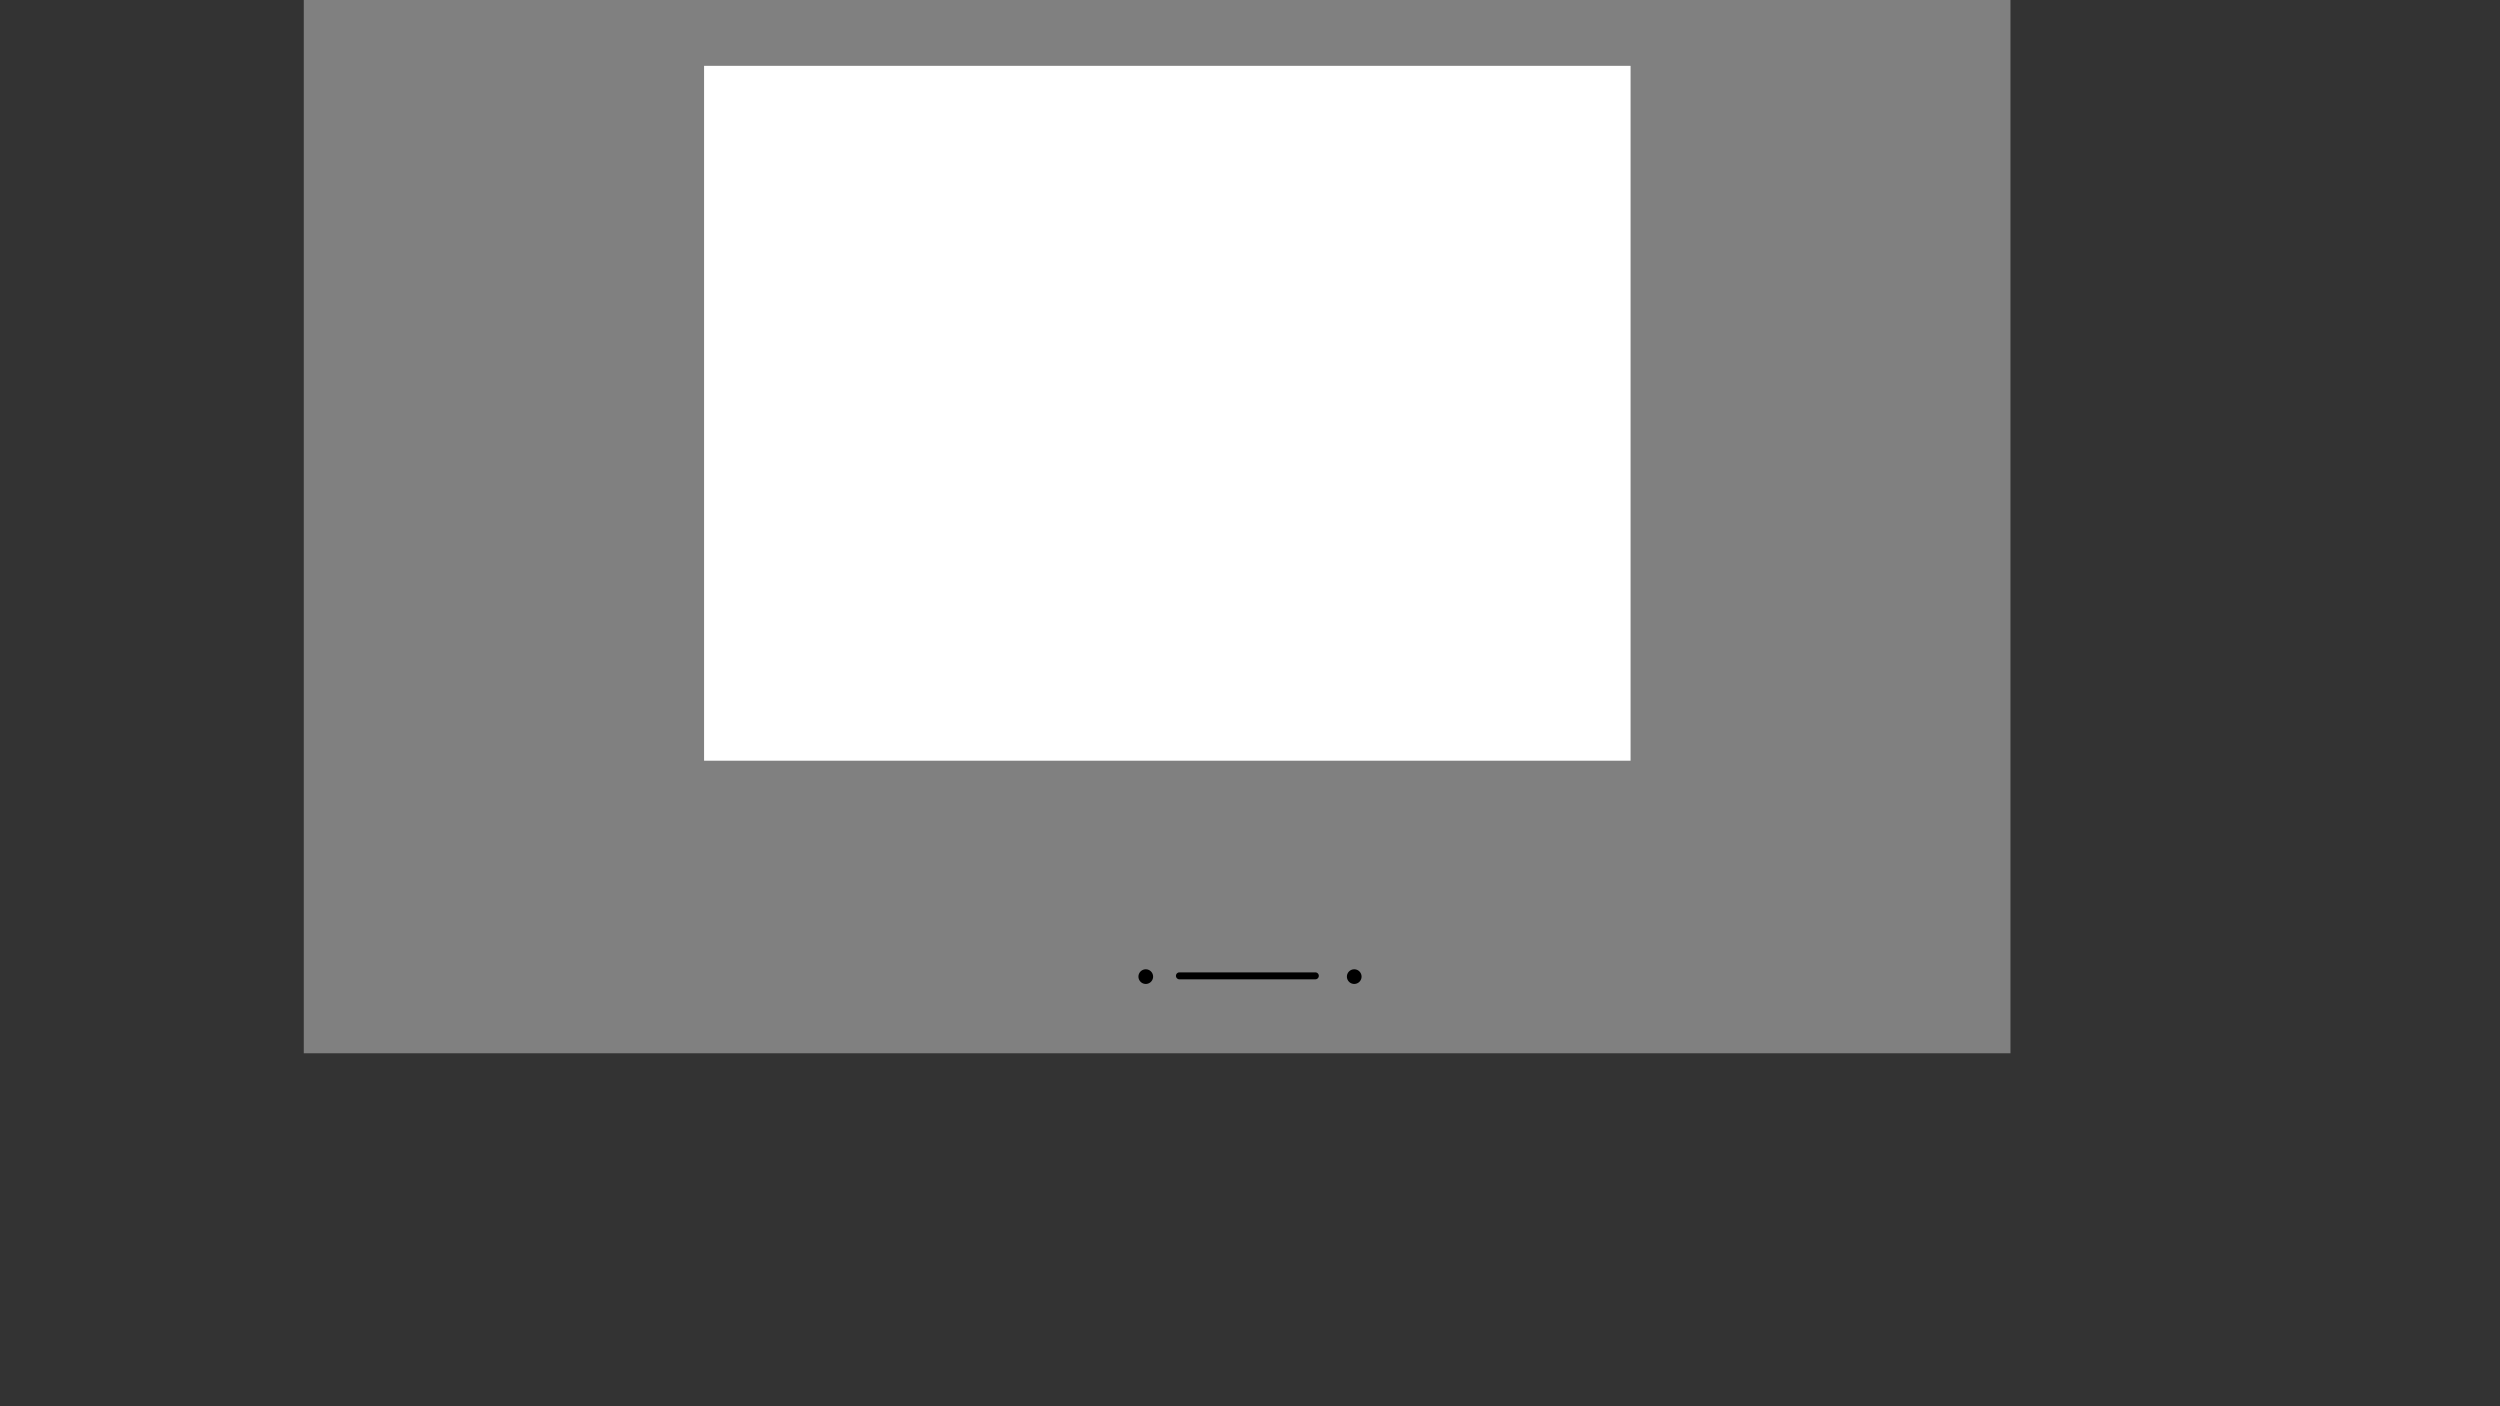 <?xml version="1.0" encoding="UTF-8" standalone="no"?>
<!-- Created with Inkscape (http://www.inkscape.org/) -->

<svg
   xmlns:dc="http://purl.org/dc/elements/1.1/"
   xmlns:cc="http://creativecommons.org/ns#"
   xmlns:rdf="http://www.w3.org/1999/02/22-rdf-syntax-ns#"
   xmlns:svg="http://www.w3.org/2000/svg"
   xmlns="http://www.w3.org/2000/svg"
   xmlns:sodipodi="http://sodipodi.sourceforge.net/DTD/sodipodi-0.dtd"
   xmlns:inkscape="http://www.inkscape.org/namespaces/inkscape"
   width="609.228mm"
   height="342.691mm"
   viewBox="0 0 2158.68 1214.258"
   id="svg2"
   version="1.1"
   inkscape:version="0.91 r13725"
   sodipodi:docname="updated rooster lines only.svg">
  <rect x="0" y="0" width="2158.68" height="1214.258" fill="#333333" stroke="none"/>
  <defs
     id="defs4" />
  <sodipodi:namedview
     id="base"
     pagecolor="#ffffff"
     bordercolor="#666666"
     borderopacity="1.0"
     inkscape:pageopacity="0.0"
     inkscape:pageshadow="2"
     inkscape:zoom="2.8284271"
     inkscape:cx="-618.90991"
     inkscape:cy="739.78884"
     inkscape:document-units="px"
     inkscape:current-layer="layer1"
     showgrid="false"
     inkscape:window-width="1420"
     inkscape:window-height="752"
     inkscape:window-x="11"
     inkscape:window-y="13"
     inkscape:window-maximized="0"
     showguides="false"
     inkscape:guide-bbox="true"
     fit-margin-top="0"
     fit-margin-left="0"
     fit-margin-right="0"
     fit-margin-bottom="0" />
  <g
     inkscape:label="Layer 1"
     inkscape:groupmode="layer"
     id="layer1"
     transform="translate(4588.752,-3560.732)">
    <path
       inkscape:export-ydpi="54.740002"
       inkscape:export-xdpi="54.740002"
       style="color:#000000;font-style:normal;font-variant:normal;font-weight:normal;font-stretch:normal;font-size:medium;line-height:normal;font-family:sans-serif;text-indent:0;text-align:start;text-decoration:none;text-decoration-line:none;text-decoration-style:solid;text-decoration-color:#000000;letter-spacing:normal;word-spacing:normal;text-transform:none;direction:ltr;block-progression:tb;writing-mode:lr-tb;baseline-shift:baseline;text-anchor:start;white-space:normal;clip-rule:nonzero;display:inline;overflow:visible;visibility:visible;opacity:0.25;isolation:auto;mix-blend-mode:normal;color-interpolation:sRGB;color-interpolation-filters:linearRGB;solid-color:#000000;solid-opacity:1;fill:#000000;fill-opacity:1;fill-rule:nonzero;stroke:none;stroke-width:13.5;stroke-linecap:butt;stroke-linejoin:miter;stroke-miterlimit:4;stroke-dasharray:none;stroke-dashoffset:0;stroke-opacity:1;color-rendering:auto;image-rendering:auto;shape-rendering:auto;text-rendering:auto;enable-background:accumulate"
       d="m -3649.974,3711.827 c -18.487,0.268 -35.741,11.426 -43.108,29.206 -6.96,16.796 -3.489,35.643 7.774,48.856 -8.176,2.969 -15.691,7.704 -21.958,13.968 -11.235,11.231 -17.555,26.465 -17.579,42.346 l 47.631,0 c 1.406,0 2.112,-0.086 3.055,-0.212 8.166,-2.526 7.156,-15.689 -3.058,-15.544 l -27.822,0 c 2.154,-5.463 5.406,-10.489 9.642,-14.723 5.248,-5.246 11.704,-8.99 18.712,-10.99 l 0,11.655 c -0.159,11.348 16.951,11.348 16.789,0 l 0,-22.889 c 0.031,-2.311 -0.893,-4.533 -2.554,-6.141 -0.62,-0.702 -1.356,-1.295 -2.172,-1.755 -13.337,-7.698 -18.845,-23.922 -12.951,-38.145 3.395,-8.193 9.941,-14.163 17.721,-17.007 -1.381,3.844 -1.901,8.038 -1.339,12.303 1.724,13.086 13.009,22.98 26.212,22.98 0.148,-9e-4 0.299,0 0.446,-0.034 0.206,0.034 0.408,0.034 0.614,0.034 l 21.026,0 c 11.35,0.162 11.35,-16.943 0,-16.783 l -21.026,0 c -0.148,0 -0.293,0 -0.438,0.031 -0.206,0 -0.416,-0.031 -0.623,-0.031 -4.909,0 -8.928,-3.525 -9.569,-8.389 -0.641,-4.865 2.329,-9.308 7.07,-10.578 1.156,-0.289 2.238,-0.826 3.172,-1.567 2.116,-1.491 3.423,-3.873 3.546,-6.458 0.187,-3.984 -2.455,-7.549 -6.324,-8.527 -4.291,-1.149 -8.625,-1.667 -12.891,-1.605 z m 70.897,42.033 c -2.687,-0.1 -5.26,1.097 -6.916,3.215 l -44.976,44.964 c -8.24,7.908 3.955,20.102 11.866,11.865 l 40.687,-40.668 c 9.564,8.493 12.959,22.227 7.882,34.48 -5.689,13.73 -20.21,21.265 -34.592,18.187 -1.206,-0.609 -2.542,-0.915 -3.893,-0.897 -3.549,0.059 -6.68,2.338 -7.817,5.699 -0.067,0.187 -0.126,0.376 -0.181,0.567 -0.187,0.632 -0.296,1.286 -0.331,1.944 -0.031,0.466 0,0.933 0.061,1.395 l 0,53.645 c -20.439,-1.839 -40.816,6.369 -54.248,22.443 -15.739,18.835 -19.157,45.126 -8.758,67.356 10.4,22.23 32.777,36.463 57.327,36.463 11.348,0.159 11.348,-16.937 0,-16.779 -18.073,0 -34.465,-10.43 -42.121,-26.794 -7.656,-16.365 -5.156,-35.622 6.43,-49.487 11.586,-13.865 30.106,-19.758 47.578,-15.14 5.206,1.456 10.41,-2.317 10.646,-7.716 0.031,-0.504 0,-1.007 -0.075,-1.506 0,-0.184 0.031,-0.369 0,-0.553 l 0,-53.225 c 19.368,0.693 37.792,-10.643 45.474,-29.18 9.012,-21.749 0.553,-46.937 -19.696,-58.872 -0.084,-0.053 -0.176,-0.109 -0.262,-0.156 -0.039,-0.031 -0.072,-0.047 -0.112,-0.07 -0.034,-0.034 -0.07,-0.042 -0.109,-0.061 -0.148,-0.084 -0.304,-0.17 -0.459,-0.245 -0.176,-0.084 -0.355,-0.162 -0.537,-0.237 -0.045,-0.031 -0.086,-0.039 -0.134,-0.056 -0.876,-0.347 -1.807,-0.54 -2.748,-0.58 z m -120.929,102.158 c -2.187,-0.061 -4.31,0.73 -5.92,2.21 -42.744,38.116 -54.012,100.567 -27.277,151.207 17.137,32.459 47.102,54.748 81.045,62.961 13.651,7.542 25.051,28.401 25.051,43.93 -0.159,11.347 16.95,11.347 16.79,0 0,-12.296 -6.769,-30.652 -13.547,-40.419 10.248,0.081 20.629,-1.101 30.93,-3.652 55.599,-13.767 94.721,-63.742 94.721,-121.001 0,-0.321 0,-0.642 -0.045,-0.961 0.031,-0.304 0.045,-0.605 0.045,-0.91 l 0,-21.014 c 5e-4,-0.05 5e-4,-0.103 0,-0.153 0.271,-3.987 2.429,-7.581 5.851,-9.599 3.666,-2.163 8.14,-2.162 11.806,0 3.665,2.162 5.907,6.125 5.907,10.449 -0.226,11.538 16.826,11.538 16.601,0 0,-10.358 -5.426,-19.964 -14.205,-25.142 -8.779,-5.179 -19.631,-5.179 -28.41,0 -7.927,4.676 -13.108,12.967 -14.042,22.155 -0.204,0.747 -0.299,1.518 -0.29,2.292 l 0,21.014 c -0,0.321 0,0.642 0.047,0.961 -0.033,0.302 -0.047,0.606 -0.047,0.91 0,49.633 -33.777,92.778 -81.972,104.711 -16.632,4.118 -33.483,4.142 -49.372,0.609 -0.471,-0.156 -0.955,-0.271 -1.447,-0.347 -29.558,-7.002 -55.642,-26.341 -70.574,-54.624 -23.174,-43.895 -13.445,-97.814 23.606,-130.854 5.791,-5.008 2.4,-14.514 -5.254,-14.732 z m 213.542,12.479 c -9.206,-3e-4 -18.414,2.426 -26.654,7.278 -15.78,9.291 -25.747,26.163 -26.569,44.616 -0.14,0.636 -0.209,1.286 -0.195,1.939 0.112,10.808 -5.552,20.704 -14.905,26.022 -9.352,5.319 -20.919,5.204 -30.38,-0.304 -9.462,-5.509 -15.328,-15.524 -15.437,-26.331 0.034,-4.73 -3.877,-8.619 -8.607,-8.596 -4.63,0.033 -8.289,3.793 -8.178,8.424 0.173,16.794 9.333,32.431 23.992,40.965 14.659,8.533 32.642,8.716 47.131,0.476 14.489,-8.24 23.343,-23.695 23.172,-40.488 -0,-0.181 0,-0.367 -0.031,-0.549 0.307,-13.028 7.208,-24.955 18.313,-31.494 11.361,-6.69 25.324,-6.69 36.687,0 11.201,6.596 18.128,18.676 18.322,31.837 -0.073,0.466 -0.106,0.935 -0.1,1.408 l 0,5.398 c -0.162,11.346 16.949,11.346 16.789,0 l 0,-5.398 c 0,-0.349 -0.031,-0.696 -0.061,-1.042 -0.067,-19.333 -10.221,-37.207 -26.646,-46.878 -8.24,-4.852 -17.444,-7.282 -26.65,-7.282 z"
       id="path5936"
       inkscape:connector-curvature="0"
       sodipodi:nodetypes="cscscccccsccccccsccccccccccsccccscccccscccccccssccsscccccscccccccccccccccscccccssccsccccccsccsccscccsscccssccscccccccsscccc" />
    <rect
       y="3364.956"
       x="-4326.441"
       height="1105.247"
       width="1473.663"
       id="rect6178"
       style="color:#000000;clip-rule:nonzero;display:inline;overflow:visible;visibility:visible;opacity:1;isolation:auto;mix-blend-mode:normal;color-interpolation:sRGB;color-interpolation-filters:linearRGB;solid-color:#000000;solid-opacity:1;fill:#808080;fill-opacity:1;fill-rule:nonzero;stroke:none;stroke-width:1.5;stroke-linecap:round;stroke-linejoin:miter;stroke-miterlimit:4;stroke-dasharray:none;stroke-dashoffset:0.6;stroke-opacity:1;color-rendering:auto;image-rendering:auto;shape-rendering:auto;text-rendering:auto;enable-background:accumulate" />
    <rect
       style="color:#000000;clip-rule:nonzero;display:inline;overflow:visible;visibility:visible;opacity:1;isolation:auto;mix-blend-mode:normal;color-interpolation:sRGB;color-interpolation-filters:linearRGB;solid-color:#000000;solid-opacity:1;fill:#ffffff;fill-opacity:1;fill-rule:nonzero;stroke:none;stroke-width:1.5;stroke-linecap:round;stroke-linejoin:miter;stroke-miterlimit:4;stroke-dasharray:none;stroke-dashoffset:0.6;stroke-opacity:1;color-rendering:auto;image-rendering:auto;shape-rendering:auto;text-rendering:auto;enable-background:accumulate"
       id="rect6176"
       width="800"
       height="600"
       x="-3980.8"
       y="3617.579" />
    <path
       style="color:#000000;font-style:normal;font-variant:normal;font-weight:normal;font-stretch:normal;font-size:medium;line-height:normal;font-family:sans-serif;text-indent:0;text-align:start;text-decoration:none;text-decoration-line:none;text-decoration-style:solid;text-decoration-color:#000000;letter-spacing:normal;word-spacing:normal;text-transform:none;direction:ltr;block-progression:tb;writing-mode:lr-tb;baseline-shift:baseline;text-anchor:start;white-space:normal;clip-rule:nonzero;display:inline;overflow:visible;visibility:visible;opacity:1;isolation:auto;mix-blend-mode:normal;color-interpolation:sRGB;color-interpolation-filters:linearRGB;solid-color:#000000;solid-opacity:1;fill:#000000;fill-opacity:1;fill-rule:evenodd;stroke:none;stroke-width:6;stroke-linecap:round;stroke-linejoin:miter;stroke-miterlimit:4;stroke-dasharray:none;stroke-dashoffset:0.6;stroke-opacity:1;color-rendering:auto;image-rendering:auto;shape-rendering:auto;text-rendering:auto;enable-background:accumulate"
       d="m -3570.346,4400.348 a 3,3 0 1 0 0,6 l 117.35,0 a 3,3 0 1 0 0,-6 l -117.35,0 z"
       id="path5970"
       inkscape:connector-curvature="0" />
    <path
       style="opacity:1;fill:#000000;fill-opacity:1;fill-rule:nonzero;stroke:none;stroke-width:6;stroke-linecap:round;stroke-linejoin:round;stroke-miterlimit:4;stroke-dasharray:none;stroke-dashoffset:0;stroke-opacity:1"
       d="m -3599.411,4397.692 a 6.323,6.323 0 0 0 -6.324,6.324 6.323,6.323 0 0 0 6.324,6.324 6.323,6.323 0 0 0 6.322,-6.324 6.323,6.323 0 0 0 -6.322,-6.324 z m 180,0 a 6.323,6.323 0 0 0 -6.324,6.324 6.323,6.323 0 0 0 6.324,6.324 6.323,6.323 0 0 0 6.322,-6.324 6.323,6.323 0 0 0 -6.322,-6.324 z"
       id="path6099"
       inkscape:connector-curvature="0" />
    <path
       style="opacity:0.5;fill:none;fill-opacity:1;fill-rule:nonzero;stroke:#800000;stroke-width:25;stroke-linecap:round;stroke-linejoin:round;stroke-miterlimit:4;stroke-dasharray:none;stroke-dashoffset:2.2;stroke-opacity:1"
       d="m -667.73,386.031 c -34.802,40.184 -38.968,98.506 -10.232,143.232 28.736,44.727 83.5,65.158 134.494,50.178 50.994,-14.981 86.02,-61.789 86.02,-114.957 m -120.045,162.818 c -0.831,-8.498 -3.247,-16.678 -7.042,-24.15 -4.108,-8.089 -9.833,-15.349 -16.916,-21.29"
       transform="translate(-4588.752,3560.732)"
       id="path6180"
       inkscape:connector-curvature="0"
       sodipodi:nodetypes="cscccsc" />
    <path
       id="path6182"
       style="opacity:0.5;fill:none;fill-opacity:1;fill-rule:nonzero;stroke:#800000;stroke-width:25;stroke-linecap:round;stroke-linejoin:round;stroke-miterlimit:4;stroke-dasharray:none;stroke-dashoffset:2.2;stroke-opacity:1"
       sodipodi:type="arc"
       sodipodi:cx="-5170.5708"
       sodipodi:cy="4016.3696"
       sodipodi:rx="52.635509"
       sodipodi:ry="52.635509"
       sodipodi:start="1.6184276"
       sodipodi:end="5.0064627"
       d="m -5173.077,4068.945 a 52.636,52.636 0 0 1 -46.1,-32.379 52.636,52.636 0 0 1 9.578,-55.514 52.636,52.636 0 0 1 54.285,-15.059"
       sodipodi:open="true" />
    <path
       style="opacity:0.5;fill:none;fill-opacity:1;fill-rule:nonzero;stroke:#800000;stroke-width:25;stroke-linecap:round;stroke-linejoin:round;stroke-miterlimit:4;stroke-dasharray:none;stroke-dashoffset:2.2;stroke-opacity:1"
       id="path6184"
       transform="matrix(0,-1,1,0,0,0)"
       sodipodi:type="arc"
       sodipodi:cx="-4006.3181"
       sodipodi:cy="-5122.6167"
       sodipodi:rx="32.697334"
       sodipodi:ry="32.697334"
       sodipodi:start="1.5311056"
       sodipodi:end="4.712389"
       d="m -4005.021,-5089.945 a 32.697,32.697 0 0 1 -29.172,-15.579 32.697,32.697 0 0 1 -0.656,-33.065 32.697,32.697 0 0 1 28.53,-16.725"
       sodipodi:open="true" />
    <path
       style="color:#000000;clip-rule:nonzero;display:inline;overflow:visible;visibility:visible;opacity:0.5;isolation:auto;mix-blend-mode:normal;color-interpolation:sRGB;color-interpolation-filters:linearRGB;solid-color:#000000;solid-opacity:1;fill:none;fill-opacity:1;fill-rule:evenodd;stroke:#800000;stroke-width:25;stroke-linecap:round;stroke-linejoin:miter;stroke-miterlimit:4;stroke-dasharray:none;stroke-dashoffset:0.6;stroke-opacity:1;color-rendering:auto;image-rendering:auto;shape-rendering:auto;text-rendering:auto;enable-background:accumulate"
       d="m -5046.104,4027.258 0,-25.502"
       id="path6188"
       inkscape:connector-curvature="0" />
    <path
       id="path6190"
       style="opacity:0.5;fill:none;fill-opacity:1;fill-rule:nonzero;stroke:#800000;stroke-width:25;stroke-linecap:round;stroke-linejoin:round;stroke-miterlimit:4;stroke-dasharray:none;stroke-dashoffset:2.2;stroke-opacity:1"
       sodipodi:type="arc"
       sodipodi:cx="5023.8394"
       sodipodi:cy="-4006.4629"
       sodipodi:rx="66.100273"
       sodipodi:ry="66.858261"
       sodipodi:start="0.00094127045"
       sodipodi:end="3.1415927"
       d="m 5089.94,-4006.4 a 66.1,66.858 0 0 1 -66.131,66.795 66.1,66.858 0 0 1 -66.069,-66.858"
       transform="scale(-1,-1)"
       sodipodi:open="true" />
    <path
       style="opacity:0.5;fill:none;fill-opacity:1;fill-rule:nonzero;stroke:#800000;stroke-width:25;stroke-linecap:round;stroke-linejoin:round;stroke-miterlimit:4;stroke-dasharray:none;stroke-dashoffset:2.2;stroke-opacity:1"
       id="circle6192"
       sodipodi:type="arc"
       sodipodi:cx="5023.8394"
       sodipodi:cy="-4003.5251"
       sodipodi:rx="22.264566"
       sodipodi:ry="22.264566"
       sodipodi:start="0"
       sodipodi:end="3.1415927"
       d="m 5046.104,-4003.525 a 22.265,22.265 0 0 1 -11.132,19.282 22.265,22.265 0 0 1 -22.265,0 22.265,22.265 0 0 1 -11.132,-19.282"
       sodipodi:open="true"
       transform="scale(-1,-1)" />
    <path
       style="opacity:0.5;fill:none;fill-opacity:1;fill-rule:nonzero;stroke:#800000;stroke-width:25;stroke-linecap:round;stroke-linejoin:round;stroke-miterlimit:4;stroke-dasharray:none;stroke-dashoffset:2.2;stroke-opacity:1"
       id="path6194"
       sodipodi:type="arc"
       sodipodi:cx="-5145.7832"
       sodipodi:cy="3864.3381"
       sodipodi:rx="44.74976"
       sodipodi:ry="43.998241"
       sodipodi:start="5.2726742"
       sodipodi:end="1.7841584"
       d="m -5122.002,3827.067 a 44.75,43.998 0 0 1 17.662,53.869 44.75,43.998 0 0 1 -50.919,26.402"
       sodipodi:open="true" />
    <path
       id="circle6196"
       style="opacity:0.5;fill:none;fill-opacity:1;fill-rule:nonzero;stroke:#800000;stroke-width:25;stroke-linecap:round;stroke-linejoin:round;stroke-miterlimit:4;stroke-dasharray:none;stroke-dashoffset:2.2;stroke-opacity:1"
       sodipodi:type="arc"
       sodipodi:cx="-5192.1406"
       sodipodi:cy="3823.771"
       sodipodi:rx="44.312241"
       sodipodi:ry="43.89452"
       sodipodi:start="2.1080608"
       sodipodi:end="4.9505947"
       d="m -5214.819,3861.481 a 44.312,43.895 0 0 1 -18.344,-54.306 44.312,43.895 0 0 1 51.479,-26.059"
       sodipodi:open="true" />
    <path
       style="opacity:0.5;fill:none;fill-opacity:1;fill-rule:nonzero;stroke:#800000;stroke-width:25;stroke-linecap:round;stroke-linejoin:round;stroke-miterlimit:4;stroke-dasharray:none;stroke-dashoffset:2.2;stroke-opacity:1"
       id="circle6198"
       sodipodi:type="arc"
       sodipodi:cx="-5177.8125"
       sodipodi:cy="3802.0881"
       sodipodi:rx="21.626947"
       sodipodi:ry="21.423077"
       sodipodi:start="1.5396438"
       sodipodi:end="4.5275556"
       d="m -5177.139,3823.501 a 21.627,21.423 0 0 1 -22.175,-19.104 21.627,21.423 0 0 1 17.526,-23.367"
       sodipodi:open="true" />
    <path
       inkscape:connector-curvature="0"
       id="path6202"
       d="m -5155.314,3965.989 0,-58.621"
       style="color:#000000;clip-rule:nonzero;display:inline;overflow:visible;visibility:visible;opacity:0.5;isolation:auto;mix-blend-mode:normal;color-interpolation:sRGB;color-interpolation-filters:linearRGB;solid-color:#000000;solid-opacity:1;fill:none;fill-opacity:1;fill-rule:evenodd;stroke:#800000;stroke-width:25;stroke-linecap:round;stroke-linejoin:miter;stroke-miterlimit:4;stroke-dasharray:none;stroke-dashoffset:0.6;stroke-opacity:1;color-rendering:auto;image-rendering:auto;shape-rendering:auto;text-rendering:auto;enable-background:accumulate"
       sodipodi:nodetypes="cc" />
    <path
       sodipodi:nodetypes="cc"
       style="color:#000000;clip-rule:nonzero;display:inline;overflow:visible;visibility:visible;opacity:0.5;isolation:auto;mix-blend-mode:normal;color-interpolation:sRGB;color-interpolation-filters:linearRGB;solid-color:#000000;solid-opacity:1;fill:none;fill-opacity:1;fill-rule:evenodd;stroke:#800000;stroke-width:25;stroke-linecap:round;stroke-linejoin:miter;stroke-miterlimit:4;stroke-dasharray:none;stroke-dashoffset:0.6;stroke-opacity:1;color-rendering:auto;image-rendering:auto;shape-rendering:auto;text-rendering:auto;enable-background:accumulate"
       d="m -5176.543,3823.51 12.64,0"
       id="path6204"
       inkscape:connector-curvature="0" />
    <path
       inkscape:connector-curvature="0"
       id="path6206"
       d="m -5163.136,3868.236 41.164,-41.164"
       style="color:#000000;clip-rule:nonzero;display:inline;overflow:visible;visibility:visible;opacity:0.5;isolation:auto;mix-blend-mode:normal;color-interpolation:sRGB;color-interpolation-filters:linearRGB;solid-color:#000000;solid-opacity:1;fill:none;fill-opacity:1;fill-rule:evenodd;stroke:#800000;stroke-width:25;stroke-linecap:round;stroke-linejoin:miter;stroke-miterlimit:4;stroke-dasharray:none;stroke-dashoffset:0.6;stroke-opacity:1;color-rendering:auto;image-rendering:auto;shape-rendering:auto;text-rendering:auto;enable-background:accumulate"
       sodipodi:nodetypes="cc" />
    <path
       style="opacity:0.5;fill:none;fill-opacity:1;fill-rule:nonzero;stroke:#800000;stroke-width:25;stroke-linecap:round;stroke-linejoin:round;stroke-miterlimit:4;stroke-dasharray:none;stroke-dashoffset:2.2;stroke-opacity:1"
       id="path6208"
       sodipodi:type="arc"
       sodipodi:cx="5215.2642"
       sodipodi:cy="-3909.7942"
       sodipodi:rx="48.988689"
       sodipodi:ry="48.542774"
       sodipodi:start="0"
       sodipodi:end="1.5707963"
       sodipodi:open="true"
       d="m 5264.253,-3909.794 a 48.989,48.543 0 0 1 -48.989,48.543"
       transform="scale(-1,-1)" />
    <path
       inkscape:connector-curvature="0"
       id="path6210"
       d="m -5264.137,3909.971 40.437,0"
       style="color:#000000;clip-rule:nonzero;display:inline;overflow:visible;visibility:visible;opacity:0.5;isolation:auto;mix-blend-mode:normal;color-interpolation:sRGB;color-interpolation-filters:linearRGB;solid-color:#000000;solid-opacity:1;fill:none;fill-opacity:1;fill-rule:evenodd;stroke:#800000;stroke-width:25;stroke-linecap:round;stroke-linejoin:miter;stroke-miterlimit:4;stroke-dasharray:none;stroke-dashoffset:0.6;stroke-opacity:1;color-rendering:auto;image-rendering:auto;shape-rendering:auto;text-rendering:auto;enable-background:accumulate"
       sodipodi:nodetypes="cc" />
    <path
       sodipodi:nodetypes="cc"
       style="color:#000000;clip-rule:nonzero;display:inline;overflow:visible;visibility:visible;opacity:0.5;isolation:auto;mix-blend-mode:normal;color-interpolation:sRGB;color-interpolation-filters:linearRGB;solid-color:#000000;solid-opacity:1;fill:none;fill-opacity:1;fill-rule:evenodd;stroke:#800000;stroke-width:25;stroke-linecap:round;stroke-linejoin:miter;stroke-miterlimit:4;stroke-dasharray:none;stroke-dashoffset:0.6;stroke-opacity:1;color-rendering:auto;image-rendering:auto;shape-rendering:auto;text-rendering:auto;enable-background:accumulate"
       d="m -5215.078,3861.437 0,17.561"
       id="path6212"
       inkscape:connector-curvature="0" />
  </g>
</svg>
